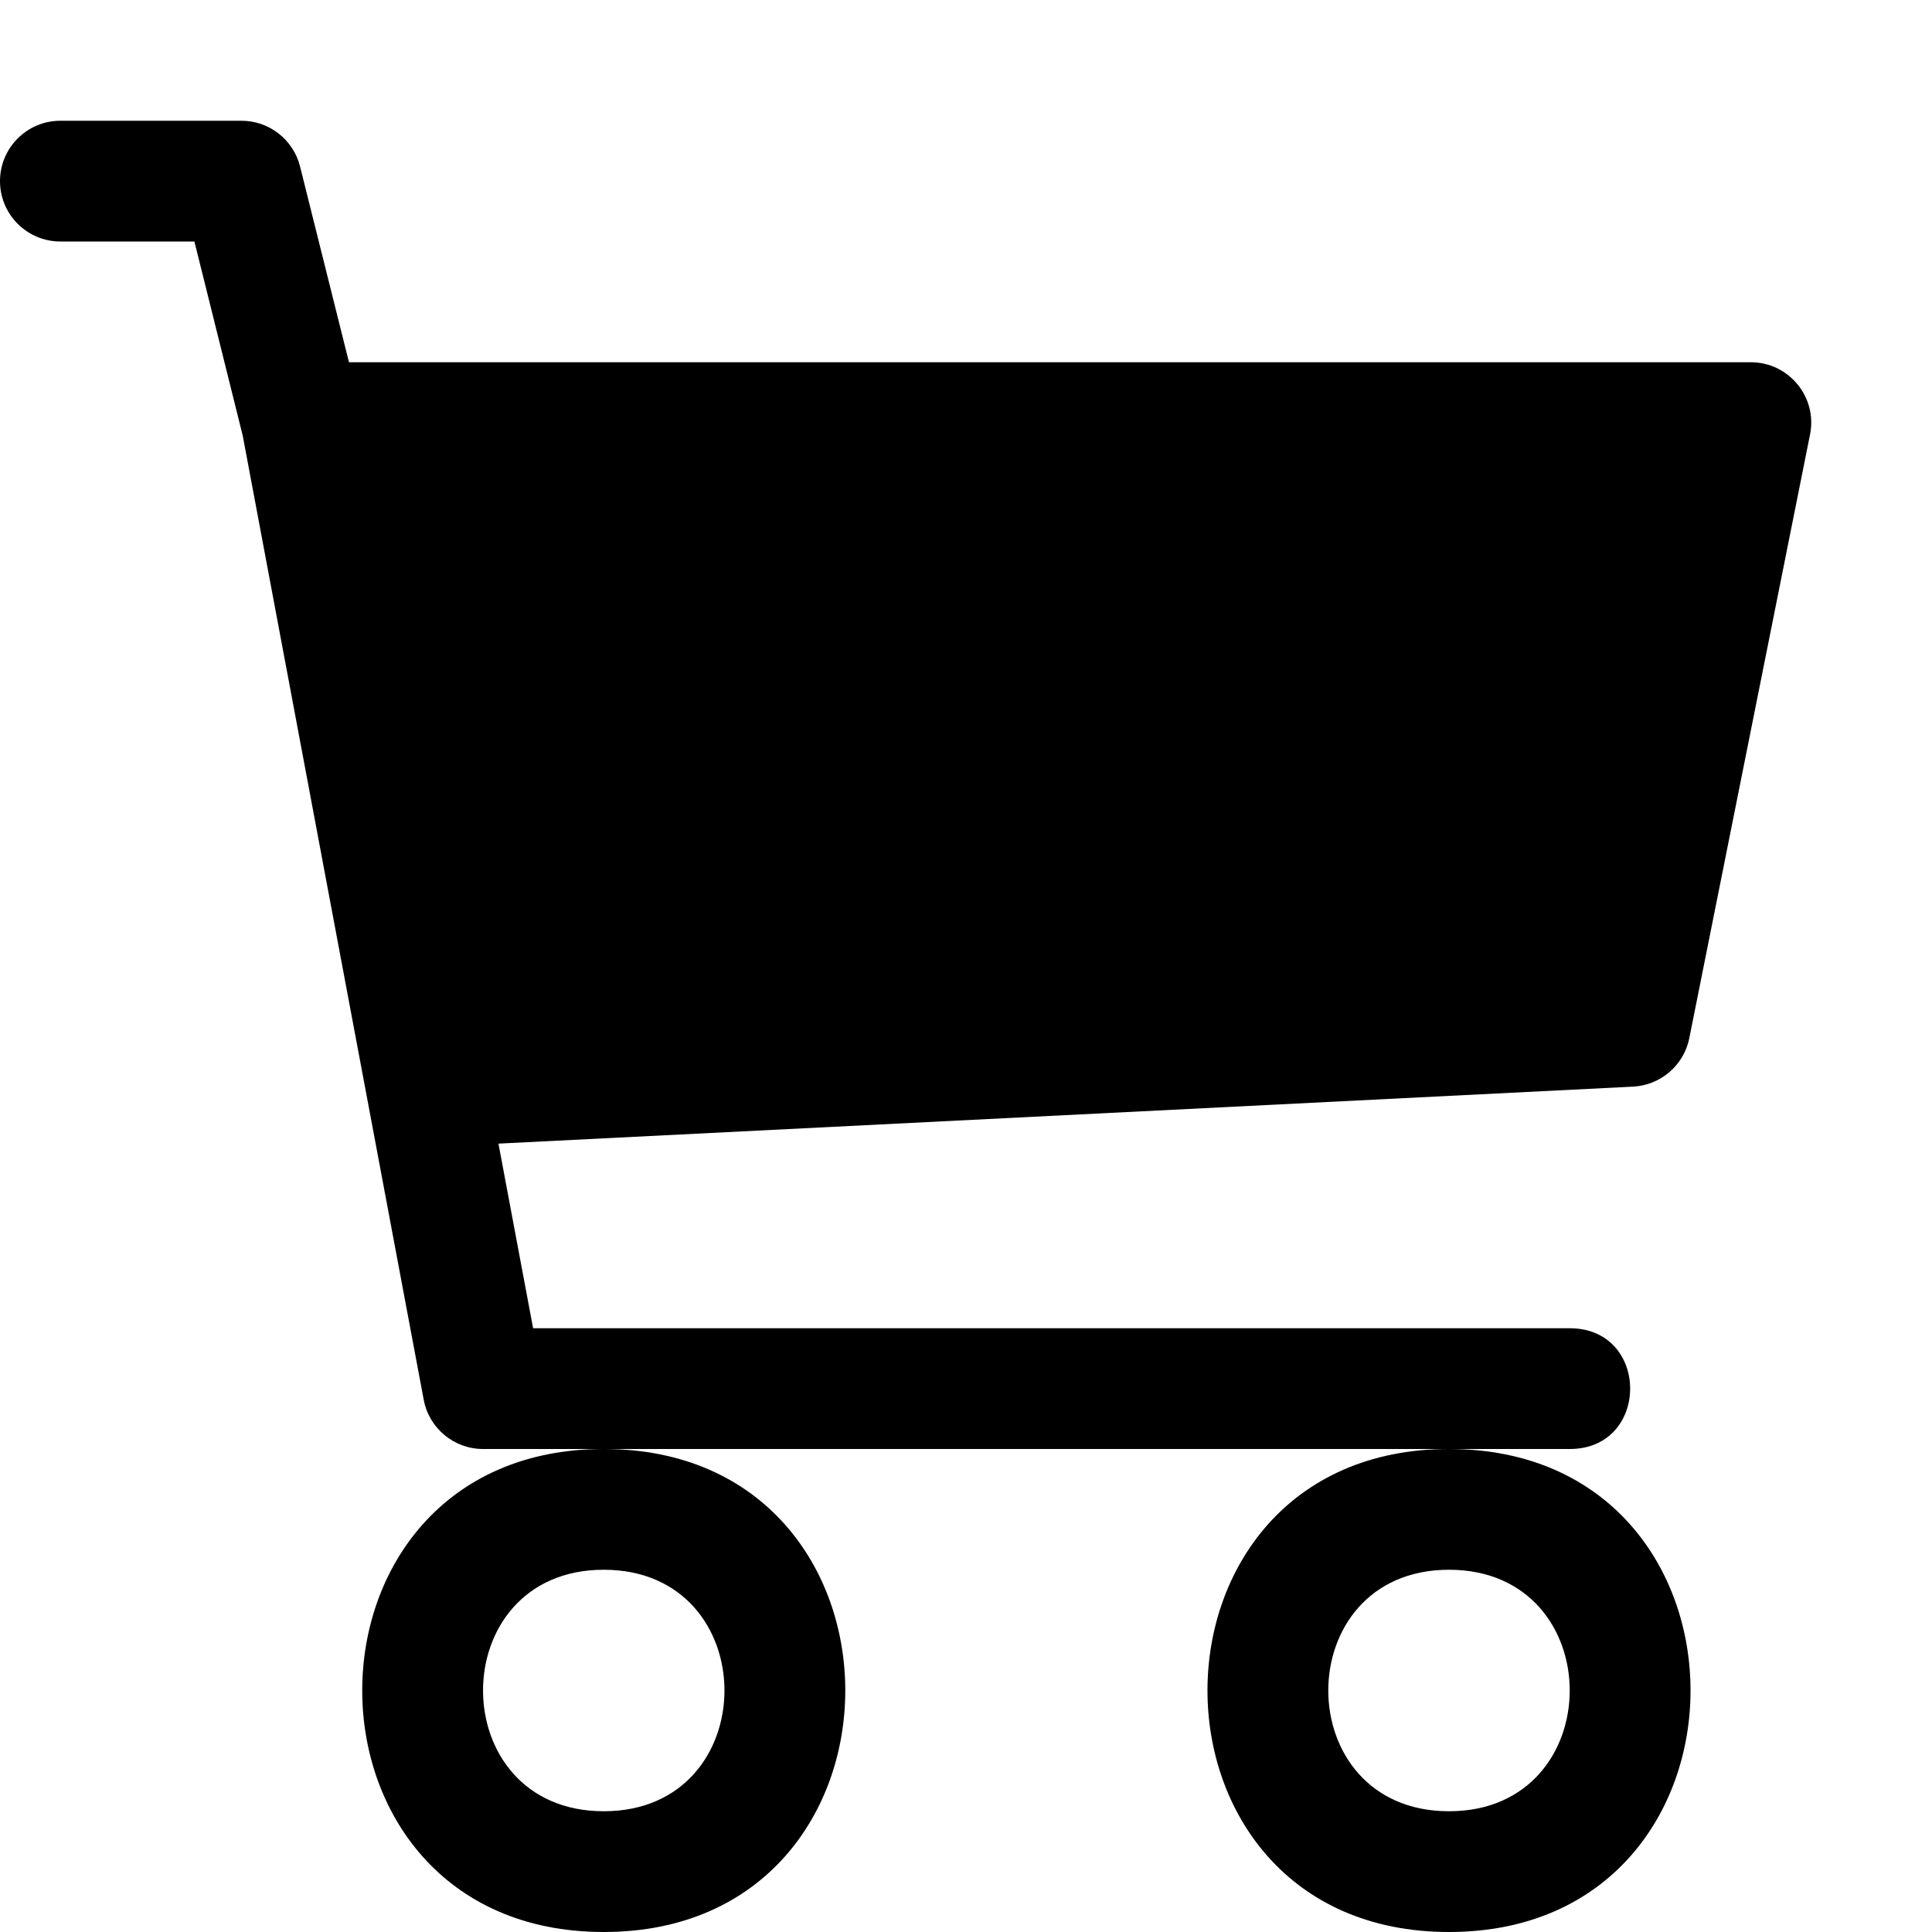 <svg viewBox="0 0 16 16" fill="currentColor">
  <path fill-rule="evenodd" d="M 0,1.5 C 0,1.224 0.224,1 0.5,1 H 2 c 0.229,6.34e-5 0.429,0.156 0.485,0.379 L 2.89,3 H 14.5 c 0.315,1.904e-4 0.552,0.289 0.49,0.598 l -1,5 c -0.045,0.224 -0.237,0.389 -0.465,0.401 L 4.128,9.471 4.415,11 H 13 c 0.667,0 0.667,1 0,1 H 4 C 3.76,12 3.553,11.828 3.509,11.592 L 2.01,3.607 1.61,2 H 0.5 C 0.224,2 0,1.776 0,1.5 Z M 5,12 c -2.667,0 -2.667,4 0,4 2.667,0 2.667,-4 0,-4 z m 7,0 c -2.667,0 -2.667,4 0,4 2.667,0 2.667,-4 0,-4 z m -7,1 c -1.333,0 -1.333,2 0,2 1.333,0 1.333,-2 0,-2 z m 7,0 c -1.333,0 -1.333,2 0,2 1.333,0 1.333,-2 0,-2 z" />
</svg>
